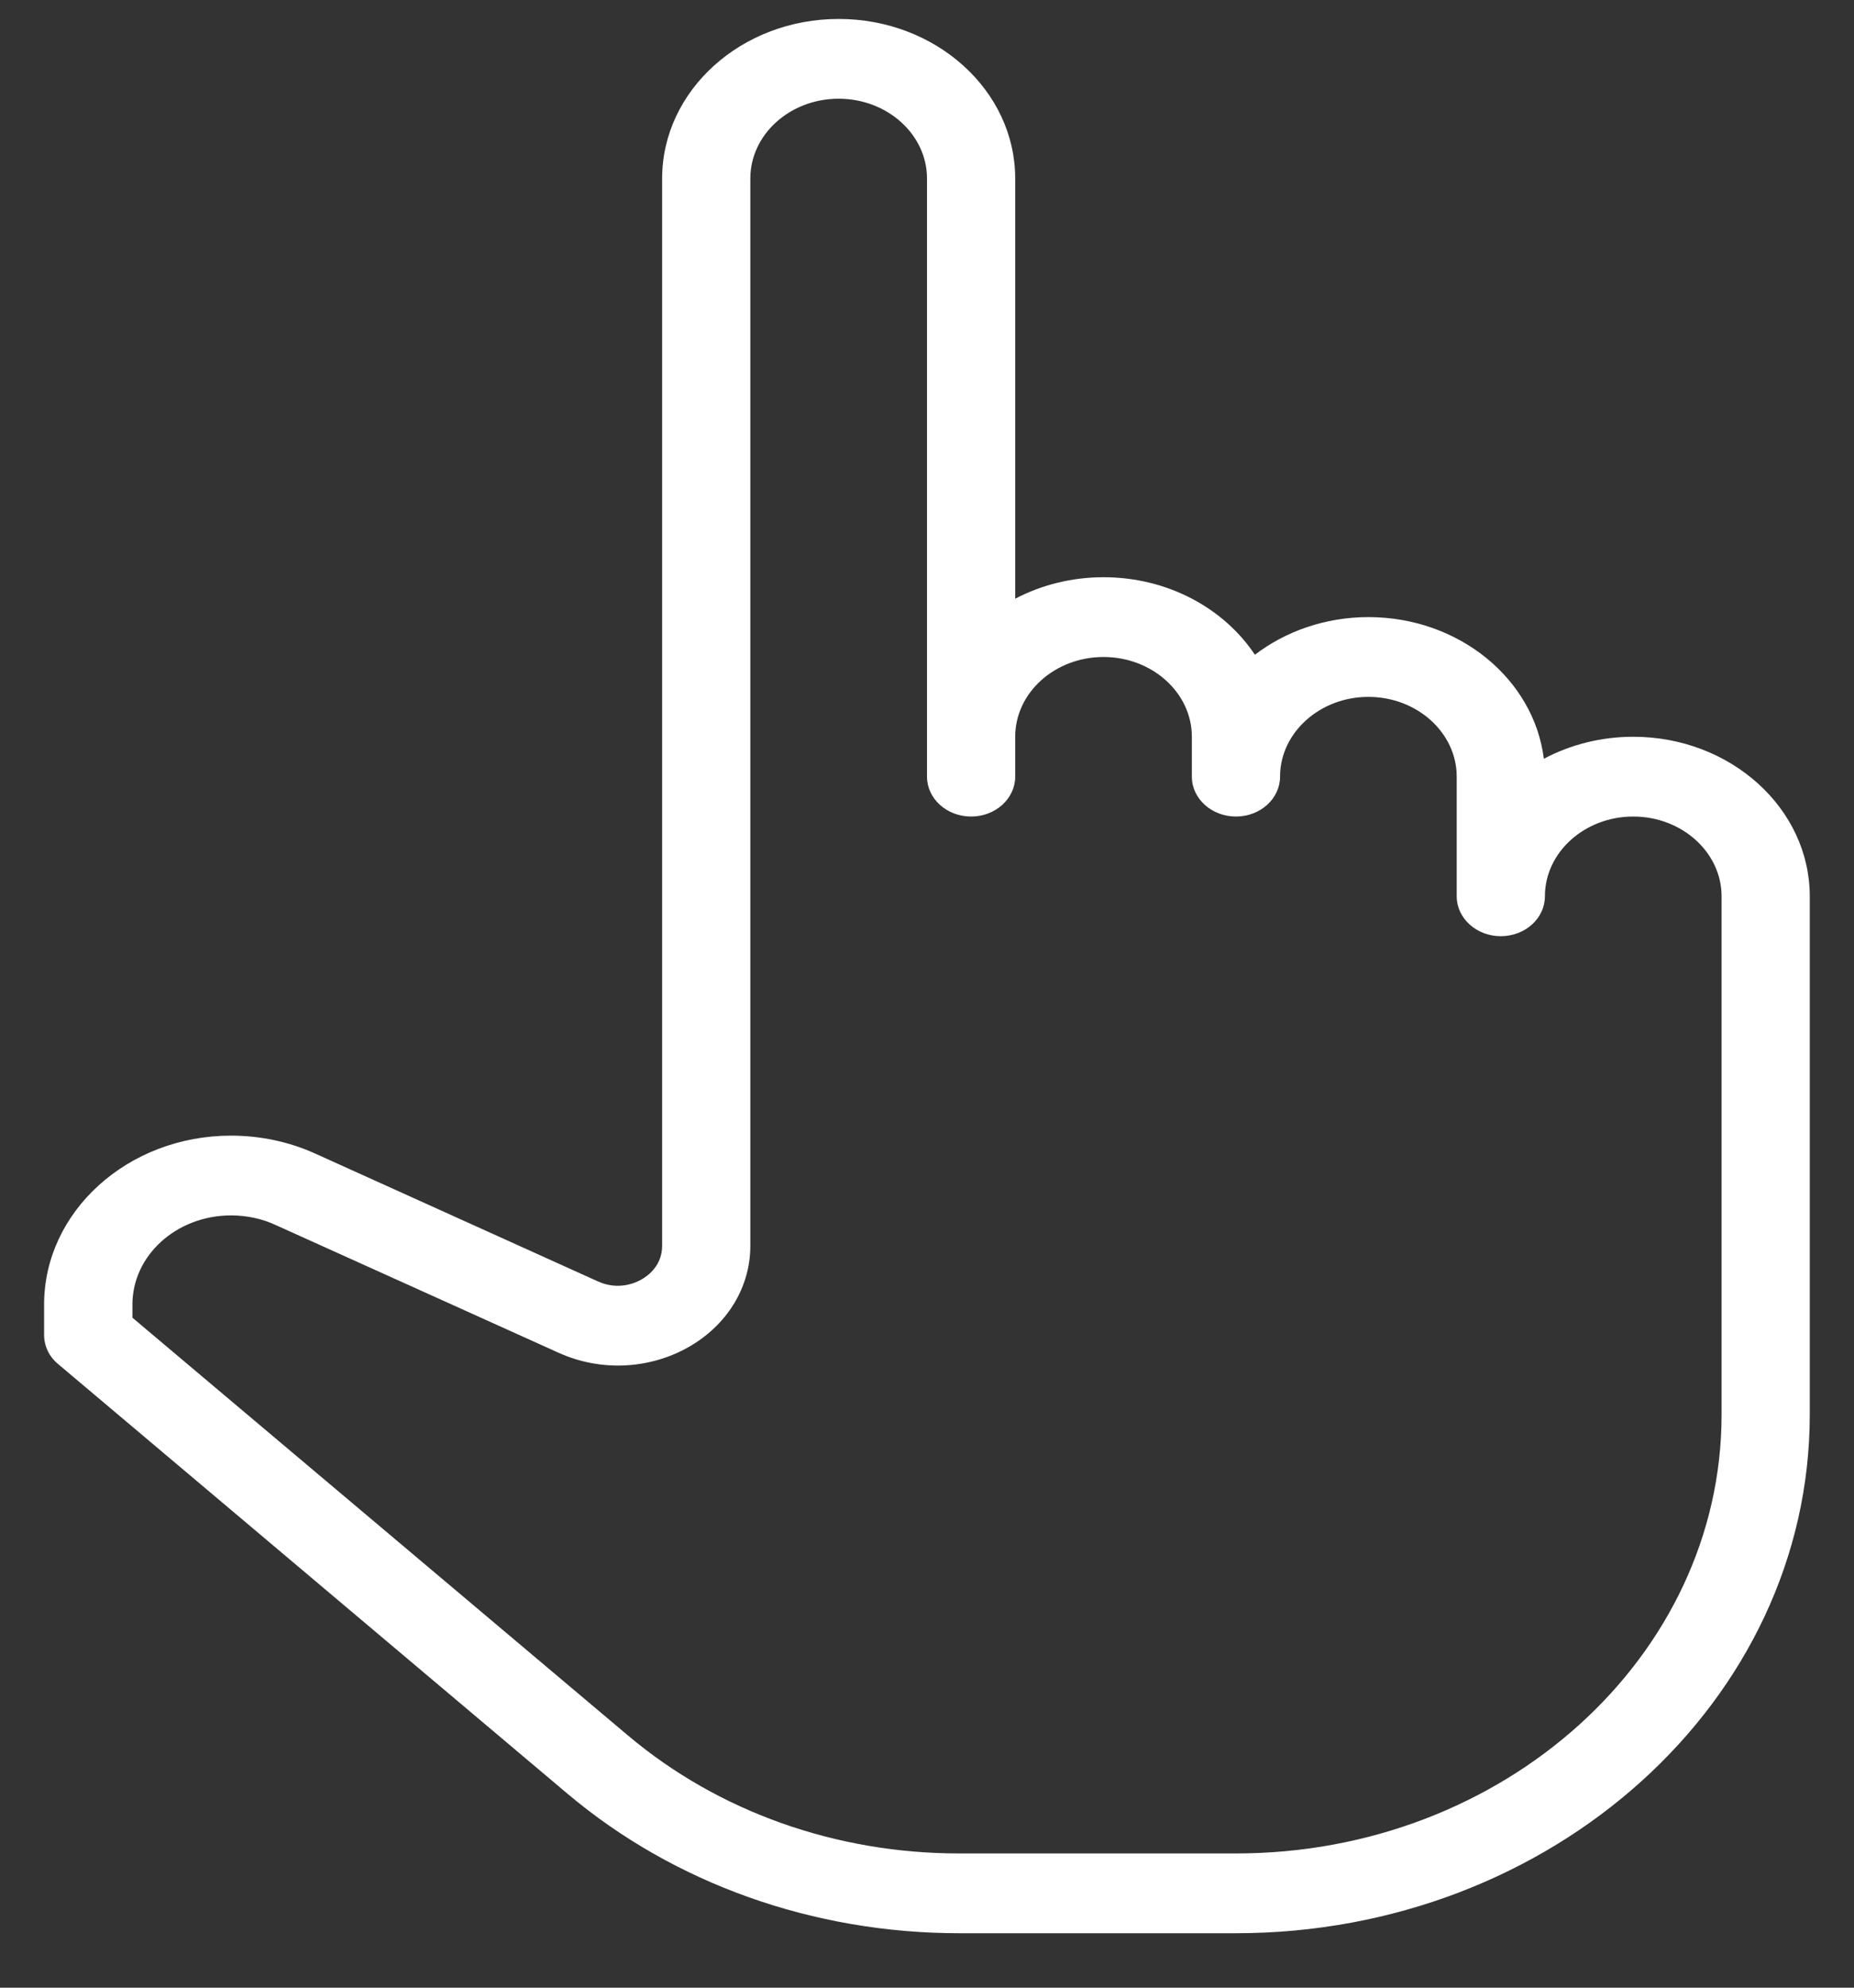 <svg width="14" height="15" viewBox="0 0 14 15" fill="none" xmlns="http://www.w3.org/2000/svg">
<rect x="0" y="0" width="14" height="15" fill="#333333" stroke="none"/>
<path d="M12.333 5.56C12.087 5.56 11.856 5.621 11.658 5.726C11.583 5.125 11.018 4.657 10.333 4.657C10.008 4.657 9.708 4.764 9.476 4.941C9.243 4.591 8.818 4.356 8.333 4.356C8.091 4.356 7.863 4.415 7.666 4.518V1.347C7.666 0.683 7.068 0.143 6.333 0.143C5.598 0.143 5 0.683 5 1.347V9.401C5 9.553 4.889 9.631 4.841 9.657C4.794 9.684 4.666 9.738 4.517 9.671L2.377 8.704C2.182 8.616 1.963 8.57 1.745 8.57C0.966 8.57 0.333 9.142 0.333 9.845V10.074C0.333 10.158 0.371 10.238 0.439 10.294L4.286 13.537C5.091 14.215 6.142 14.589 7.243 14.589H9.333C11.722 14.589 13.666 12.834 13.666 10.676V6.764C13.666 6.1 13.068 5.56 12.333 5.56ZM13 10.676C13 12.502 11.355 13.987 9.333 13.987H7.243C6.311 13.987 5.423 13.671 4.741 13.096L1 9.944V9.845C1 9.473 1.334 9.172 1.745 9.172C1.86 9.172 1.976 9.196 2.078 9.243L4.219 10.209C4.531 10.35 4.895 10.335 5.192 10.17C5.489 10.004 5.666 9.717 5.666 9.401V1.347C5.666 1.015 5.965 0.745 6.333 0.745C6.7 0.745 7 1.015 7 1.347V5.861C7 6.027 7.149 6.162 7.333 6.162C7.517 6.162 7.666 6.027 7.666 5.861V5.56C7.666 5.228 7.965 4.958 8.333 4.958C8.7 4.958 9 5.228 9 5.56V5.861C9 5.862 9 5.862 9 5.863V5.863C9.001 6.028 9.15 6.162 9.333 6.162C9.517 6.162 9.666 6.027 9.666 5.861V5.856C9.669 5.527 9.968 5.259 10.333 5.259C10.7 5.259 11 5.529 11 5.861V6.764C11 6.93 11.149 7.065 11.333 7.065C11.517 7.065 11.666 6.93 11.666 6.764C11.666 6.432 11.966 6.162 12.333 6.162C12.7 6.162 13 6.432 13 6.764V10.676Z" fill="white"/>
</svg>
